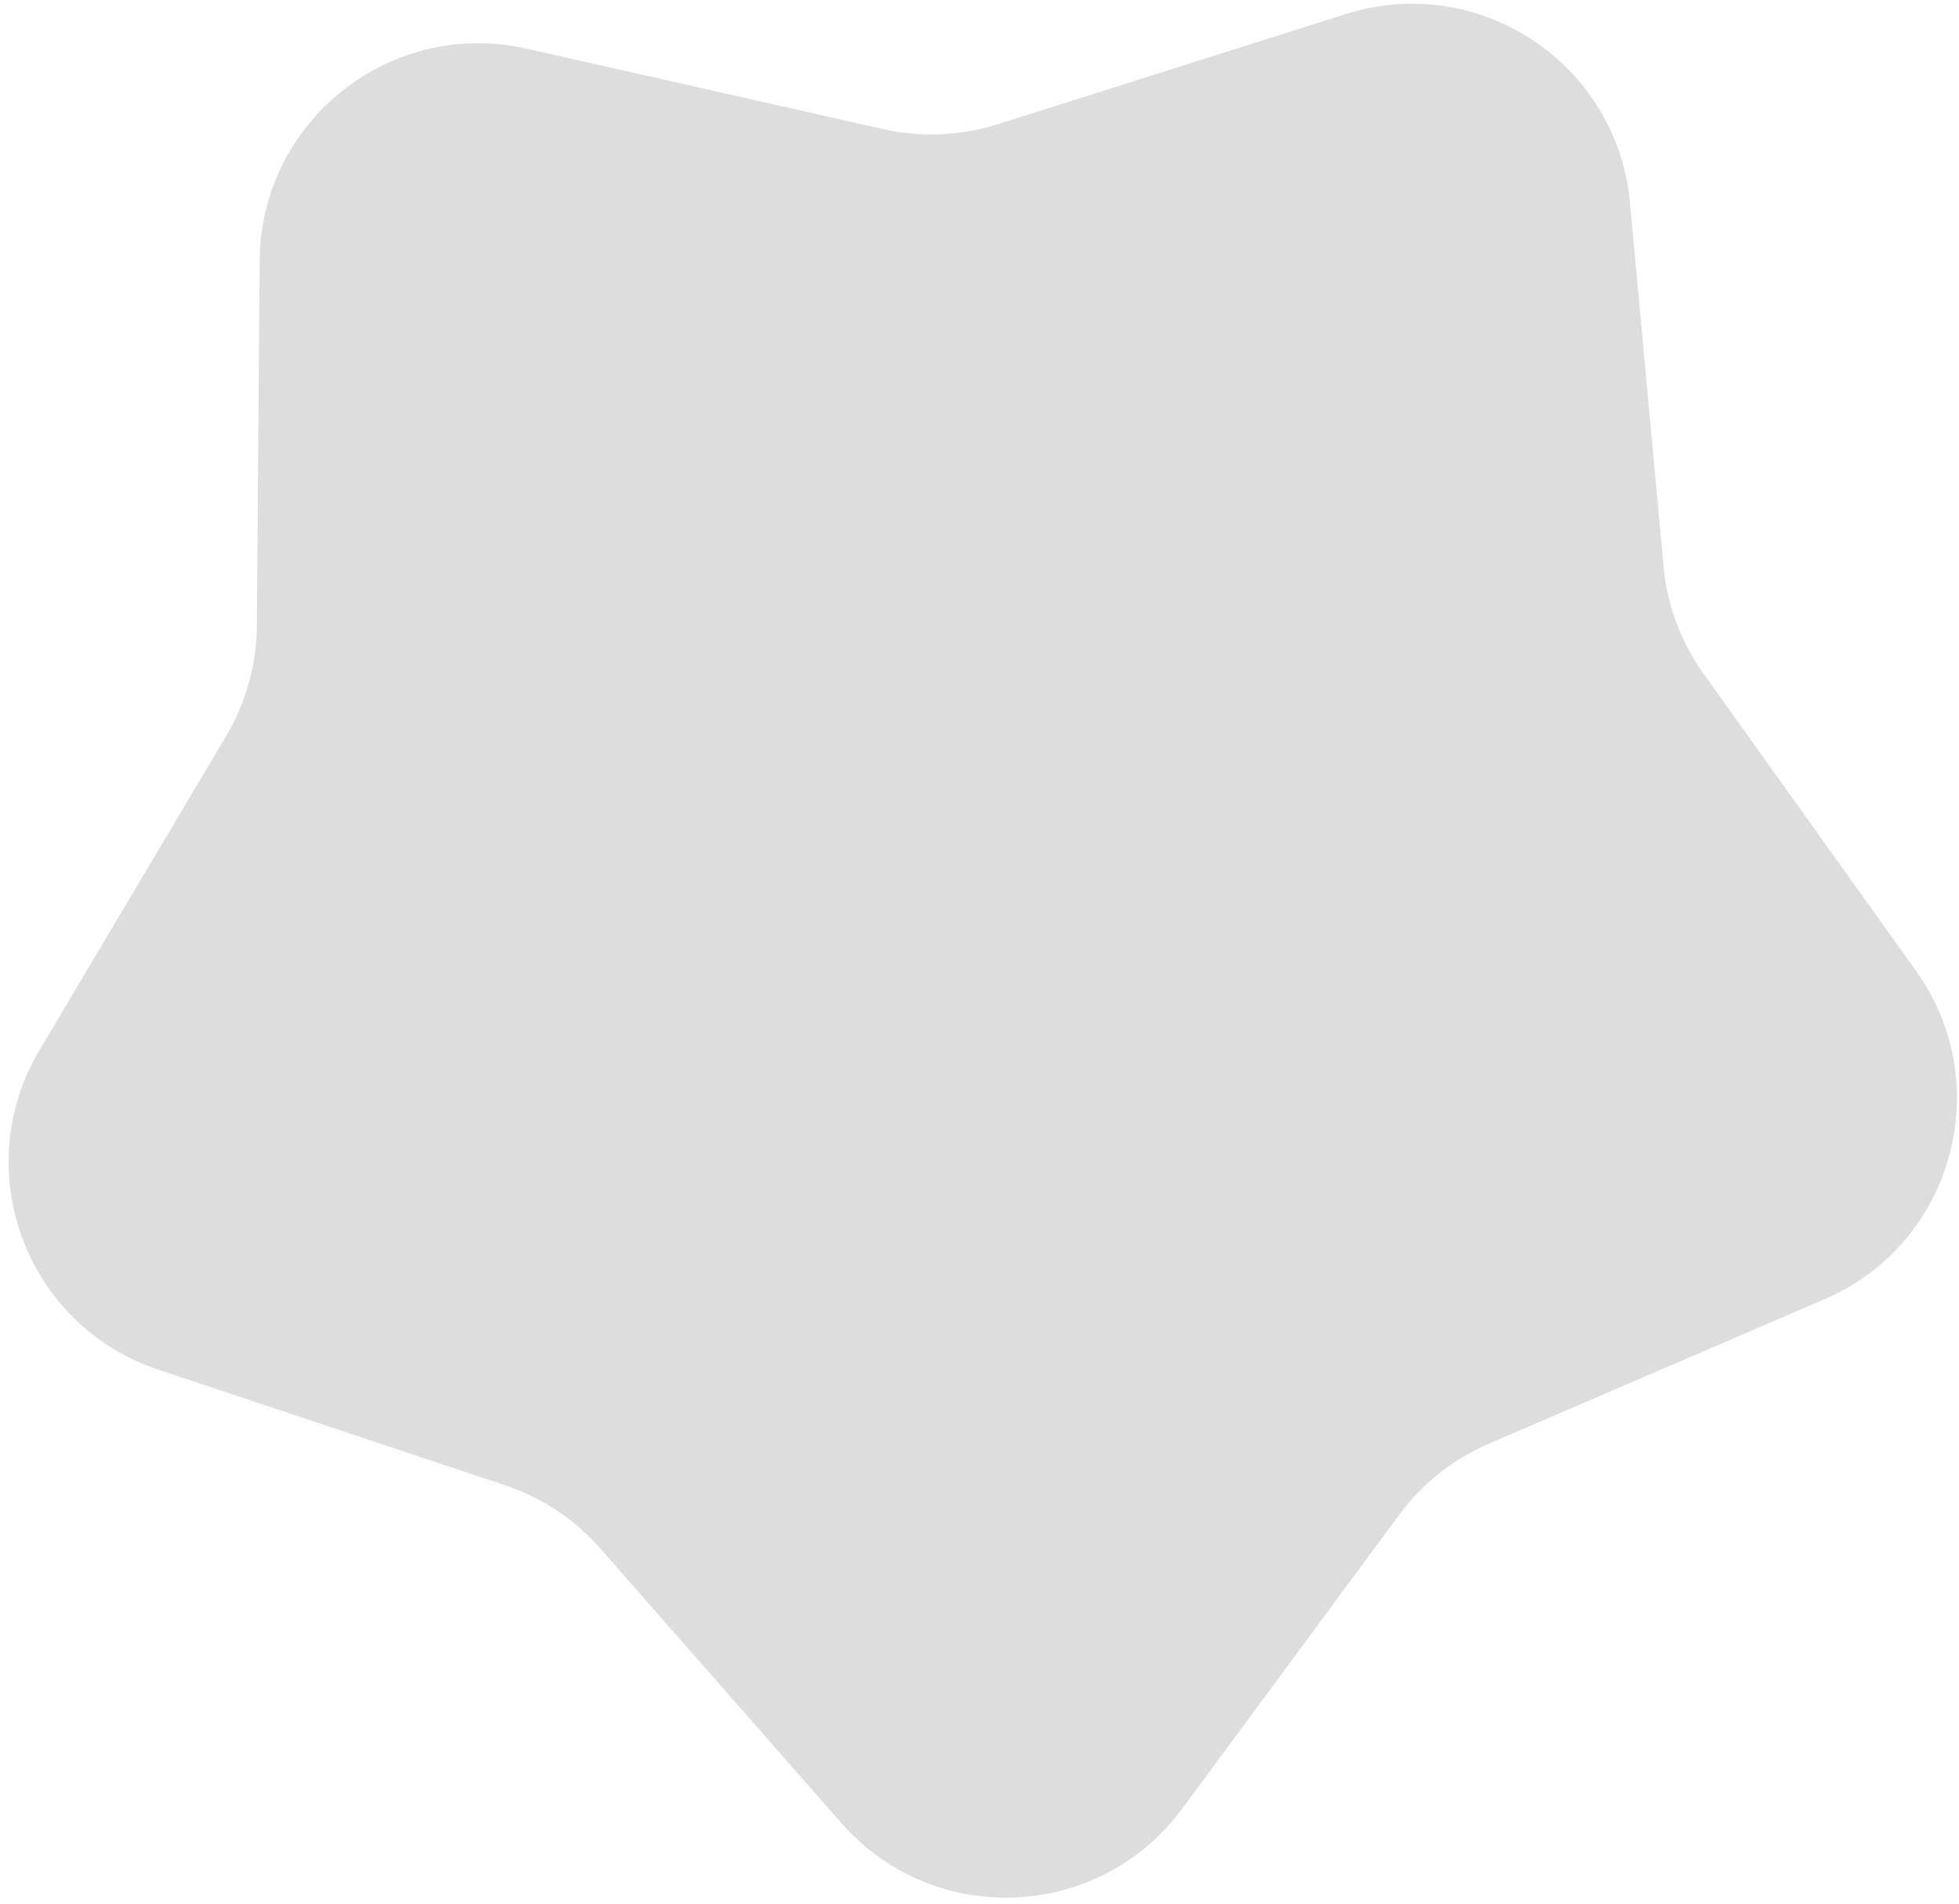 <svg width="179" height="174" viewBox="0 0 179 174" fill="none" xmlns="http://www.w3.org/2000/svg">
<path d="M122.984 1.283C135.148 -2.567 147.758 5.804 148.933 18.509L152.008 51.766C152.335 55.294 153.592 58.672 155.653 61.555L175.076 88.725C182.496 99.104 178.431 113.684 166.711 118.727L136.033 131.929C132.778 133.329 129.954 135.57 127.849 138.42L108.011 165.289C100.432 175.553 85.31 176.192 76.892 166.605L54.856 141.507C52.519 138.844 49.515 136.851 46.154 135.73L14.47 125.165C2.367 121.129 -2.915 106.945 3.602 95.976L20.662 67.264C22.472 64.217 23.44 60.745 23.468 57.201L23.724 23.804C23.822 11.046 35.68 1.64 48.126 4.448L80.705 11.8C84.162 12.58 87.763 12.428 91.142 11.359L122.984 1.283Z" fill="#DDDDDD"/>
</svg>
